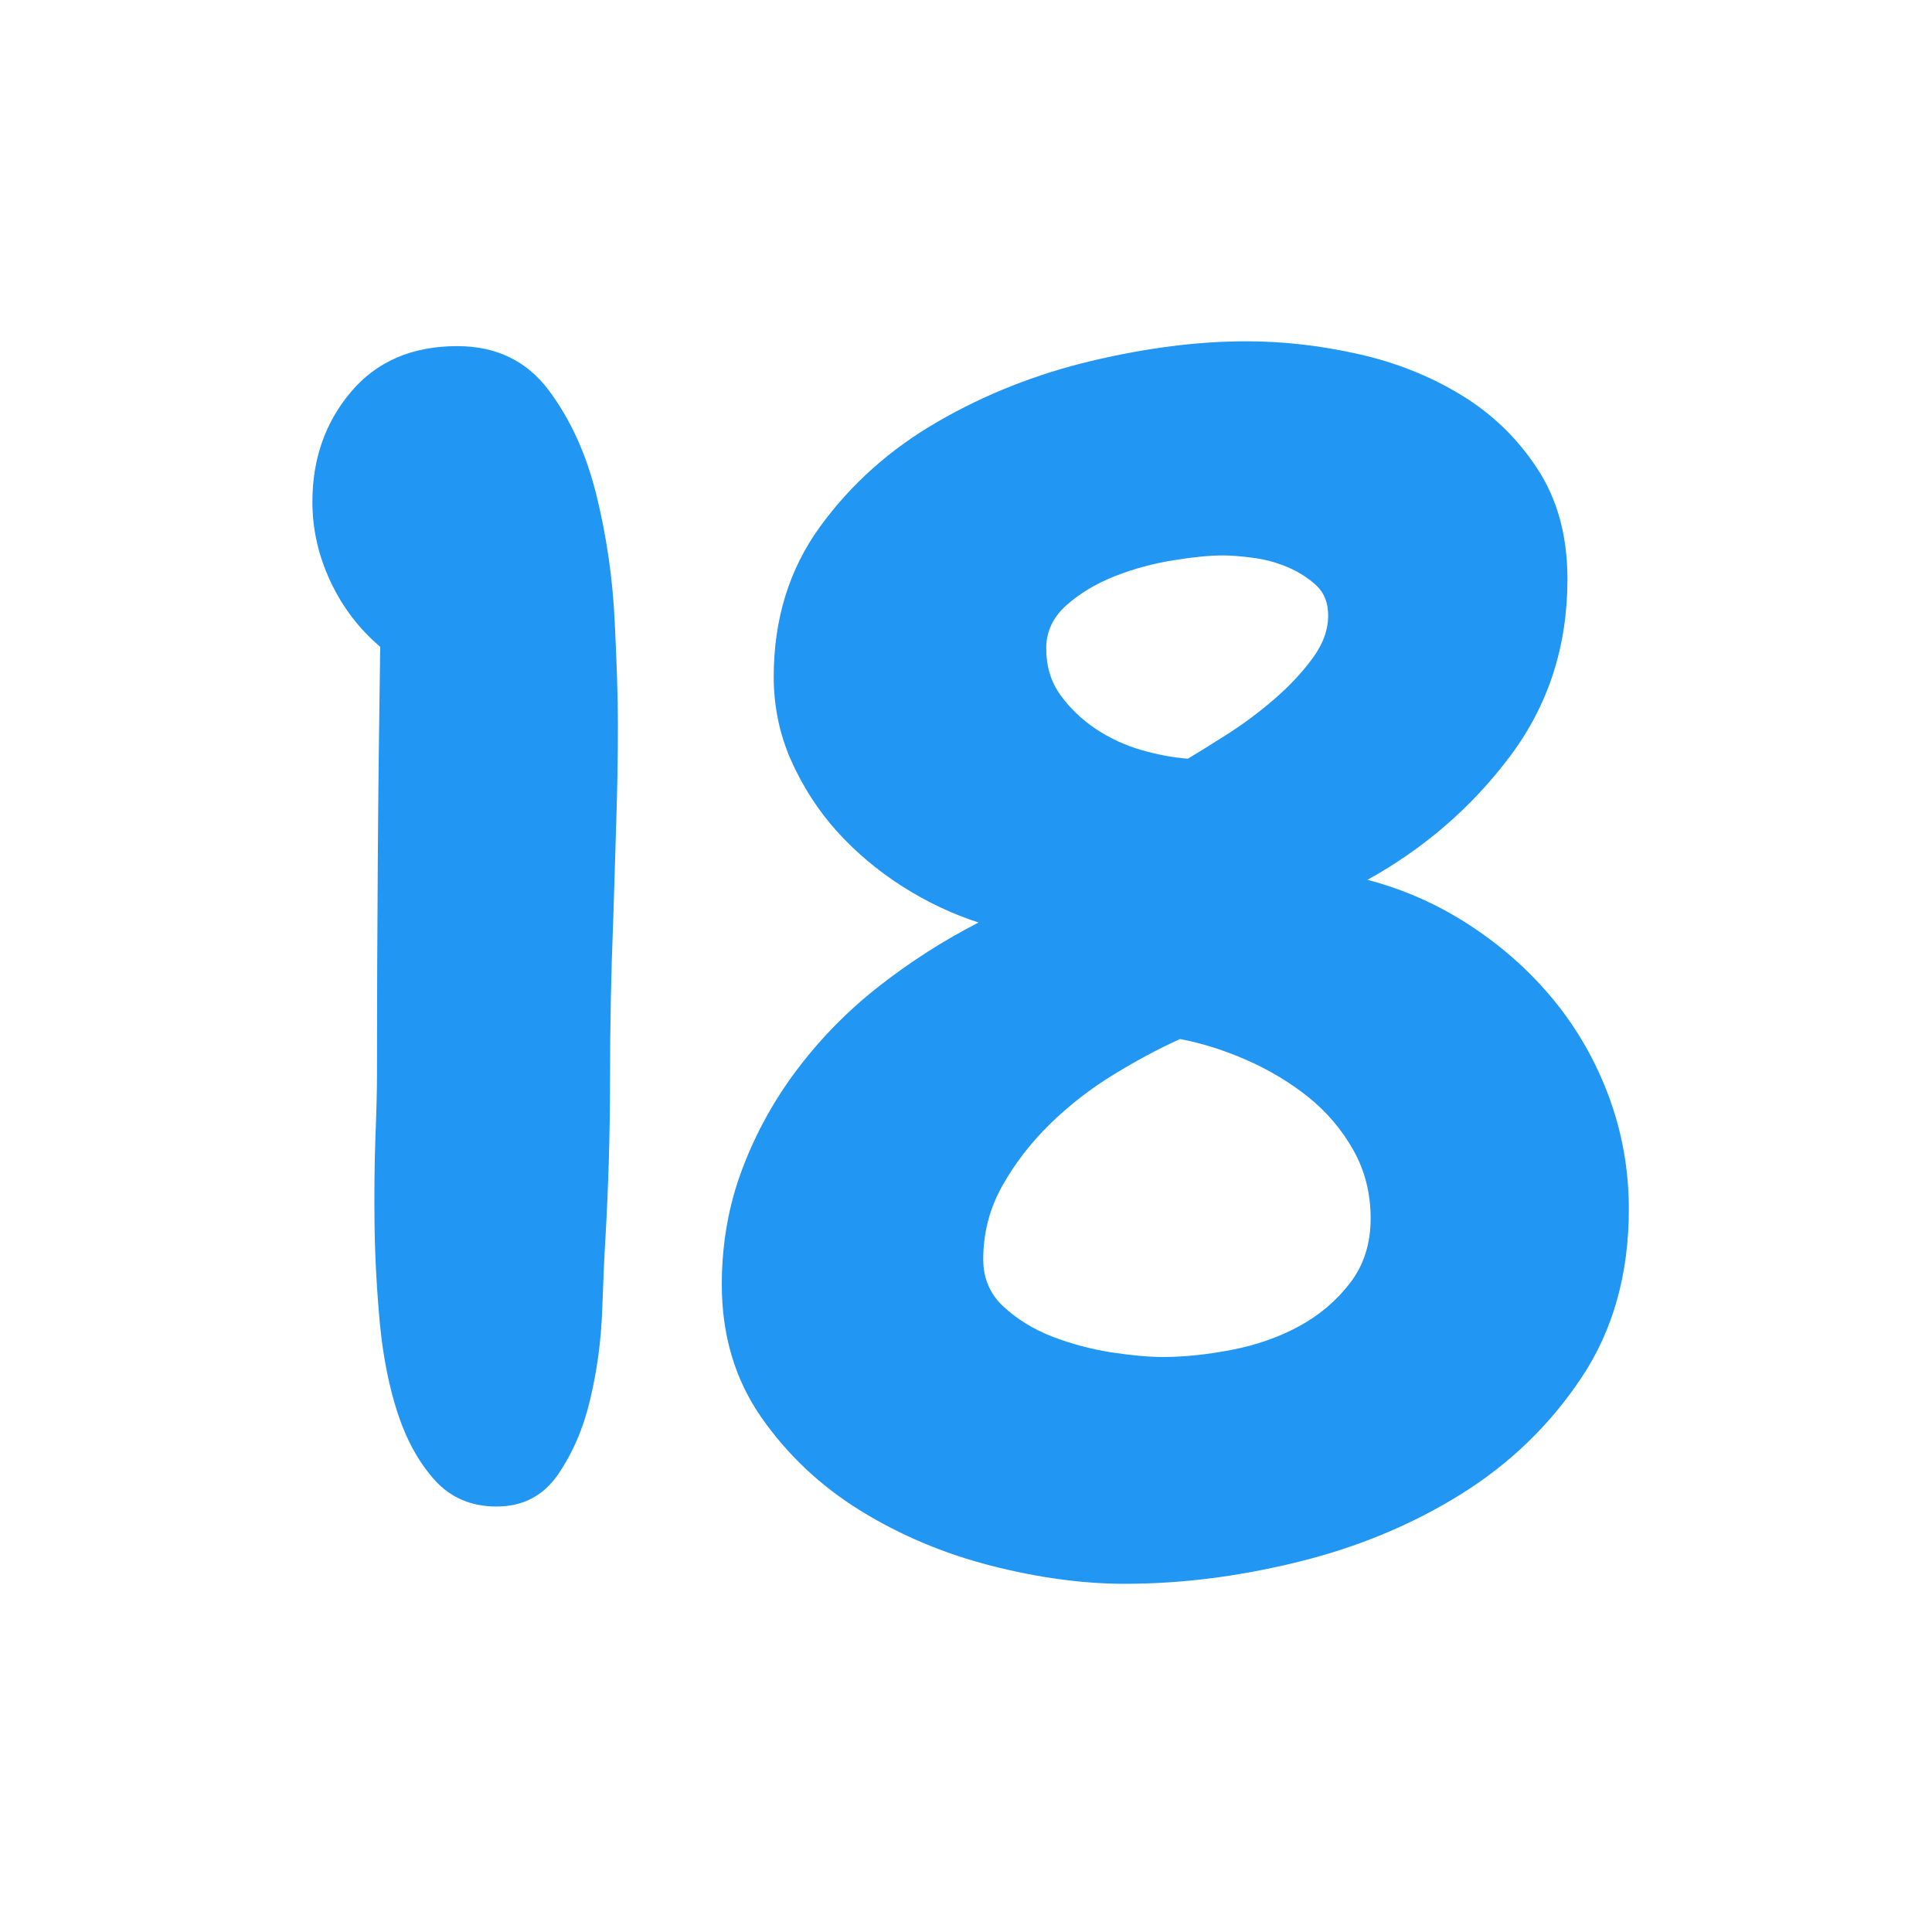 <svg xmlns="http://www.w3.org/2000/svg" xmlns:xlink="http://www.w3.org/1999/xlink" width="200" zoomAndPan="magnify" viewBox="0 0 150 150" height="200" preserveAspectRatio="xMidYMid meet" version="1.2"><defs/><g id="e31e39980a"><g style="fill:#2196f3;fill-opacity:1;"><g transform="translate(21.082, 116.482)"><path style="stroke:none" d="M 26.891 -60.266 C 26.891 -57.742 26.848 -55.219 26.766 -52.688 C 26.691 -50.164 26.613 -47.641 26.531 -45.109 C 26.363 -40.953 26.281 -36.816 26.281 -32.703 C 26.281 -28.586 26.16 -24.453 25.922 -20.297 C 25.836 -18.91 25.754 -17.055 25.672 -14.734 C 25.586 -12.41 25.281 -10.125 24.75 -7.875 C 24.227 -5.633 23.395 -3.68 22.25 -2.016 C 21.102 -0.348 19.516 0.484 17.484 0.484 C 15.523 0.484 13.93 -0.188 12.703 -1.531 C 11.484 -2.875 10.523 -4.582 9.828 -6.656 C 9.141 -8.738 8.672 -11.062 8.422 -13.625 C 8.18 -16.195 8.039 -18.723 8 -21.203 C 7.969 -23.691 7.988 -25.992 8.062 -28.109 C 8.145 -30.234 8.188 -31.867 8.188 -33.016 C 8.188 -38.555 8.207 -44.098 8.25 -49.641 C 8.289 -55.18 8.352 -60.723 8.438 -66.266 C 6.801 -67.648 5.516 -69.336 4.578 -71.328 C 3.641 -73.328 3.172 -75.391 3.172 -77.516 C 3.172 -80.848 4.172 -83.695 6.172 -86.062 C 8.172 -88.426 10.922 -89.609 14.422 -89.609 C 17.441 -89.609 19.805 -88.469 21.516 -86.188 C 23.223 -83.906 24.461 -81.176 25.234 -78 C 26.016 -74.82 26.484 -71.582 26.641 -68.281 C 26.805 -64.977 26.891 -62.305 26.891 -60.266 Z M 26.891 -60.266 "/></g></g><g style="fill:#2196f3;fill-opacity:1;"><g transform="translate(54.822, 116.482)"><path style="stroke:none" d="M 71.641 -22.609 C 71.641 -17.555 70.414 -13.195 67.969 -9.531 C 65.531 -5.863 62.414 -2.848 58.625 -0.484 C 54.832 1.879 50.633 3.629 46.031 4.766 C 41.426 5.91 36.922 6.484 32.516 6.484 C 29.254 6.484 25.789 6.016 22.125 5.078 C 18.457 4.141 15.07 2.711 11.969 0.797 C 8.875 -1.117 6.305 -3.539 4.266 -6.469 C 2.234 -9.406 1.219 -12.832 1.219 -16.75 C 1.219 -19.926 1.75 -22.922 2.812 -25.734 C 3.875 -28.547 5.32 -31.156 7.156 -33.562 C 8.988 -35.969 11.102 -38.102 13.5 -39.969 C 15.906 -41.844 18.457 -43.473 21.156 -44.859 C 19.113 -45.516 17.133 -46.453 15.219 -47.672 C 13.301 -48.898 11.609 -50.328 10.141 -51.953 C 8.68 -53.586 7.5 -55.422 6.594 -57.453 C 5.695 -59.492 5.25 -61.656 5.25 -63.938 C 5.25 -68.414 6.453 -72.305 8.859 -75.609 C 11.266 -78.91 14.301 -81.617 17.969 -83.734 C 21.633 -85.859 25.609 -87.43 29.891 -88.453 C 34.172 -89.473 38.188 -89.984 41.938 -89.984 C 44.789 -89.984 47.68 -89.656 50.609 -89 C 53.547 -88.344 56.219 -87.281 58.625 -85.812 C 61.031 -84.352 63.004 -82.441 64.547 -80.078 C 66.098 -77.711 66.875 -74.859 66.875 -71.516 C 66.875 -66.297 65.383 -61.707 62.406 -57.75 C 59.438 -53.801 55.75 -50.609 51.344 -48.172 C 54.195 -47.43 56.863 -46.242 59.344 -44.609 C 61.832 -42.984 63.992 -41.051 65.828 -38.812 C 67.66 -36.57 69.086 -34.066 70.109 -31.297 C 71.129 -28.523 71.641 -25.629 71.641 -22.609 Z M 48.297 -68.703 C 48.297 -69.68 47.988 -70.457 47.375 -71.031 C 46.758 -71.602 46.023 -72.07 45.172 -72.438 C 44.316 -72.801 43.422 -73.047 42.484 -73.172 C 41.547 -73.297 40.75 -73.359 40.094 -73.359 C 39.113 -73.359 37.848 -73.234 36.297 -72.984 C 34.754 -72.742 33.25 -72.336 31.781 -71.766 C 30.312 -71.191 29.047 -70.438 27.984 -69.5 C 26.93 -68.562 26.406 -67.441 26.406 -66.141 C 26.406 -64.754 26.77 -63.551 27.5 -62.531 C 28.238 -61.508 29.156 -60.629 30.25 -59.891 C 31.352 -59.16 32.535 -58.613 33.797 -58.25 C 35.066 -57.883 36.27 -57.66 37.406 -57.578 C 38.219 -58.066 39.234 -58.695 40.453 -59.469 C 41.68 -60.25 42.883 -61.145 44.062 -62.156 C 45.25 -63.176 46.25 -64.238 47.062 -65.344 C 47.883 -66.445 48.297 -67.566 48.297 -68.703 Z M 51.594 -21.891 C 51.594 -23.836 51.145 -25.602 50.25 -27.188 C 49.352 -28.781 48.191 -30.148 46.766 -31.297 C 45.336 -32.441 43.742 -33.398 41.984 -34.172 C 40.234 -34.941 38.504 -35.488 36.797 -35.812 C 35.172 -35.082 33.457 -34.164 31.656 -33.062 C 29.863 -31.969 28.211 -30.688 26.703 -29.219 C 25.203 -27.75 23.961 -26.141 22.984 -24.391 C 22.004 -22.641 21.516 -20.742 21.516 -18.703 C 21.516 -17.234 22.039 -16.008 23.094 -15.031 C 24.156 -14.051 25.422 -13.273 26.891 -12.703 C 28.359 -12.141 29.883 -11.734 31.469 -11.484 C 33.062 -11.242 34.391 -11.125 35.453 -11.125 C 37.086 -11.125 38.859 -11.305 40.766 -11.672 C 42.68 -12.035 44.43 -12.645 46.016 -13.5 C 47.609 -14.363 48.938 -15.488 50 -16.875 C 51.062 -18.258 51.594 -19.93 51.594 -21.891 Z M 51.594 -21.891 "/></g></g></g></svg>